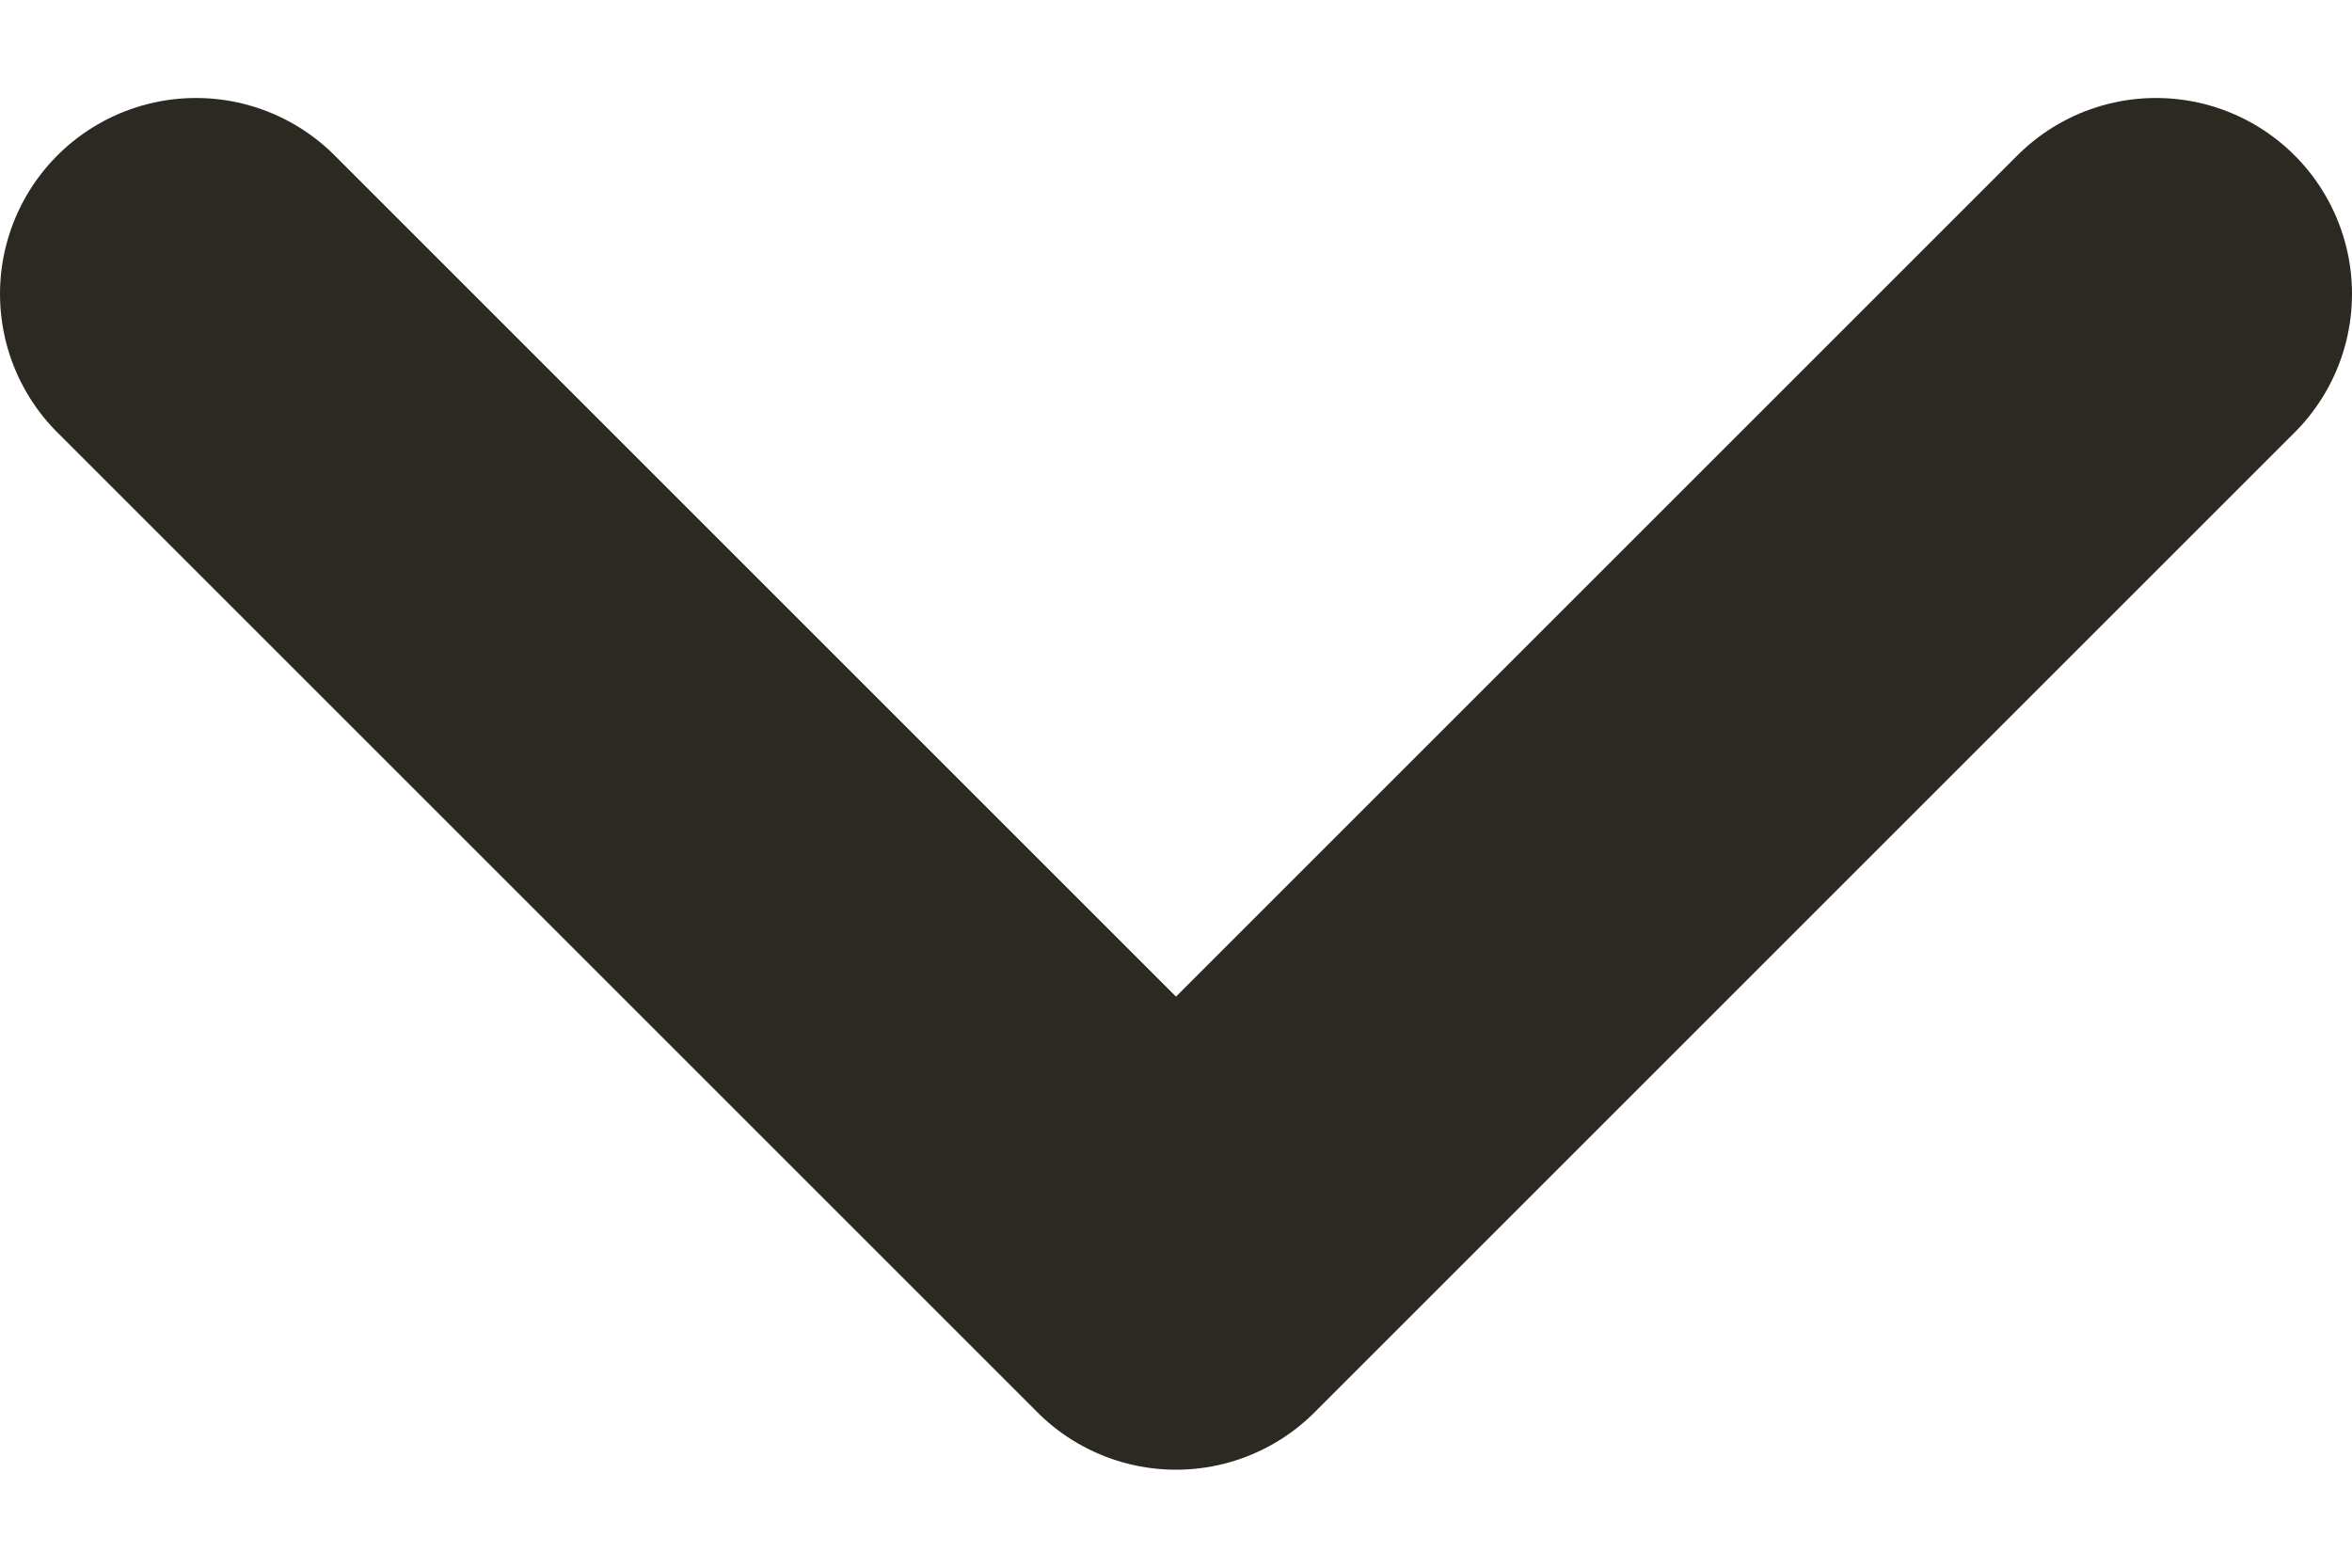 <svg width="12" height="8" viewBox="0 0 12 8" fill="none" xmlns="http://www.w3.org/2000/svg">
<path d="M1 1.5L6 6.5L11 1.5" stroke="#2C2922" stroke-width="2" stroke-linecap="round" stroke-linejoin="round"/>
</svg>
